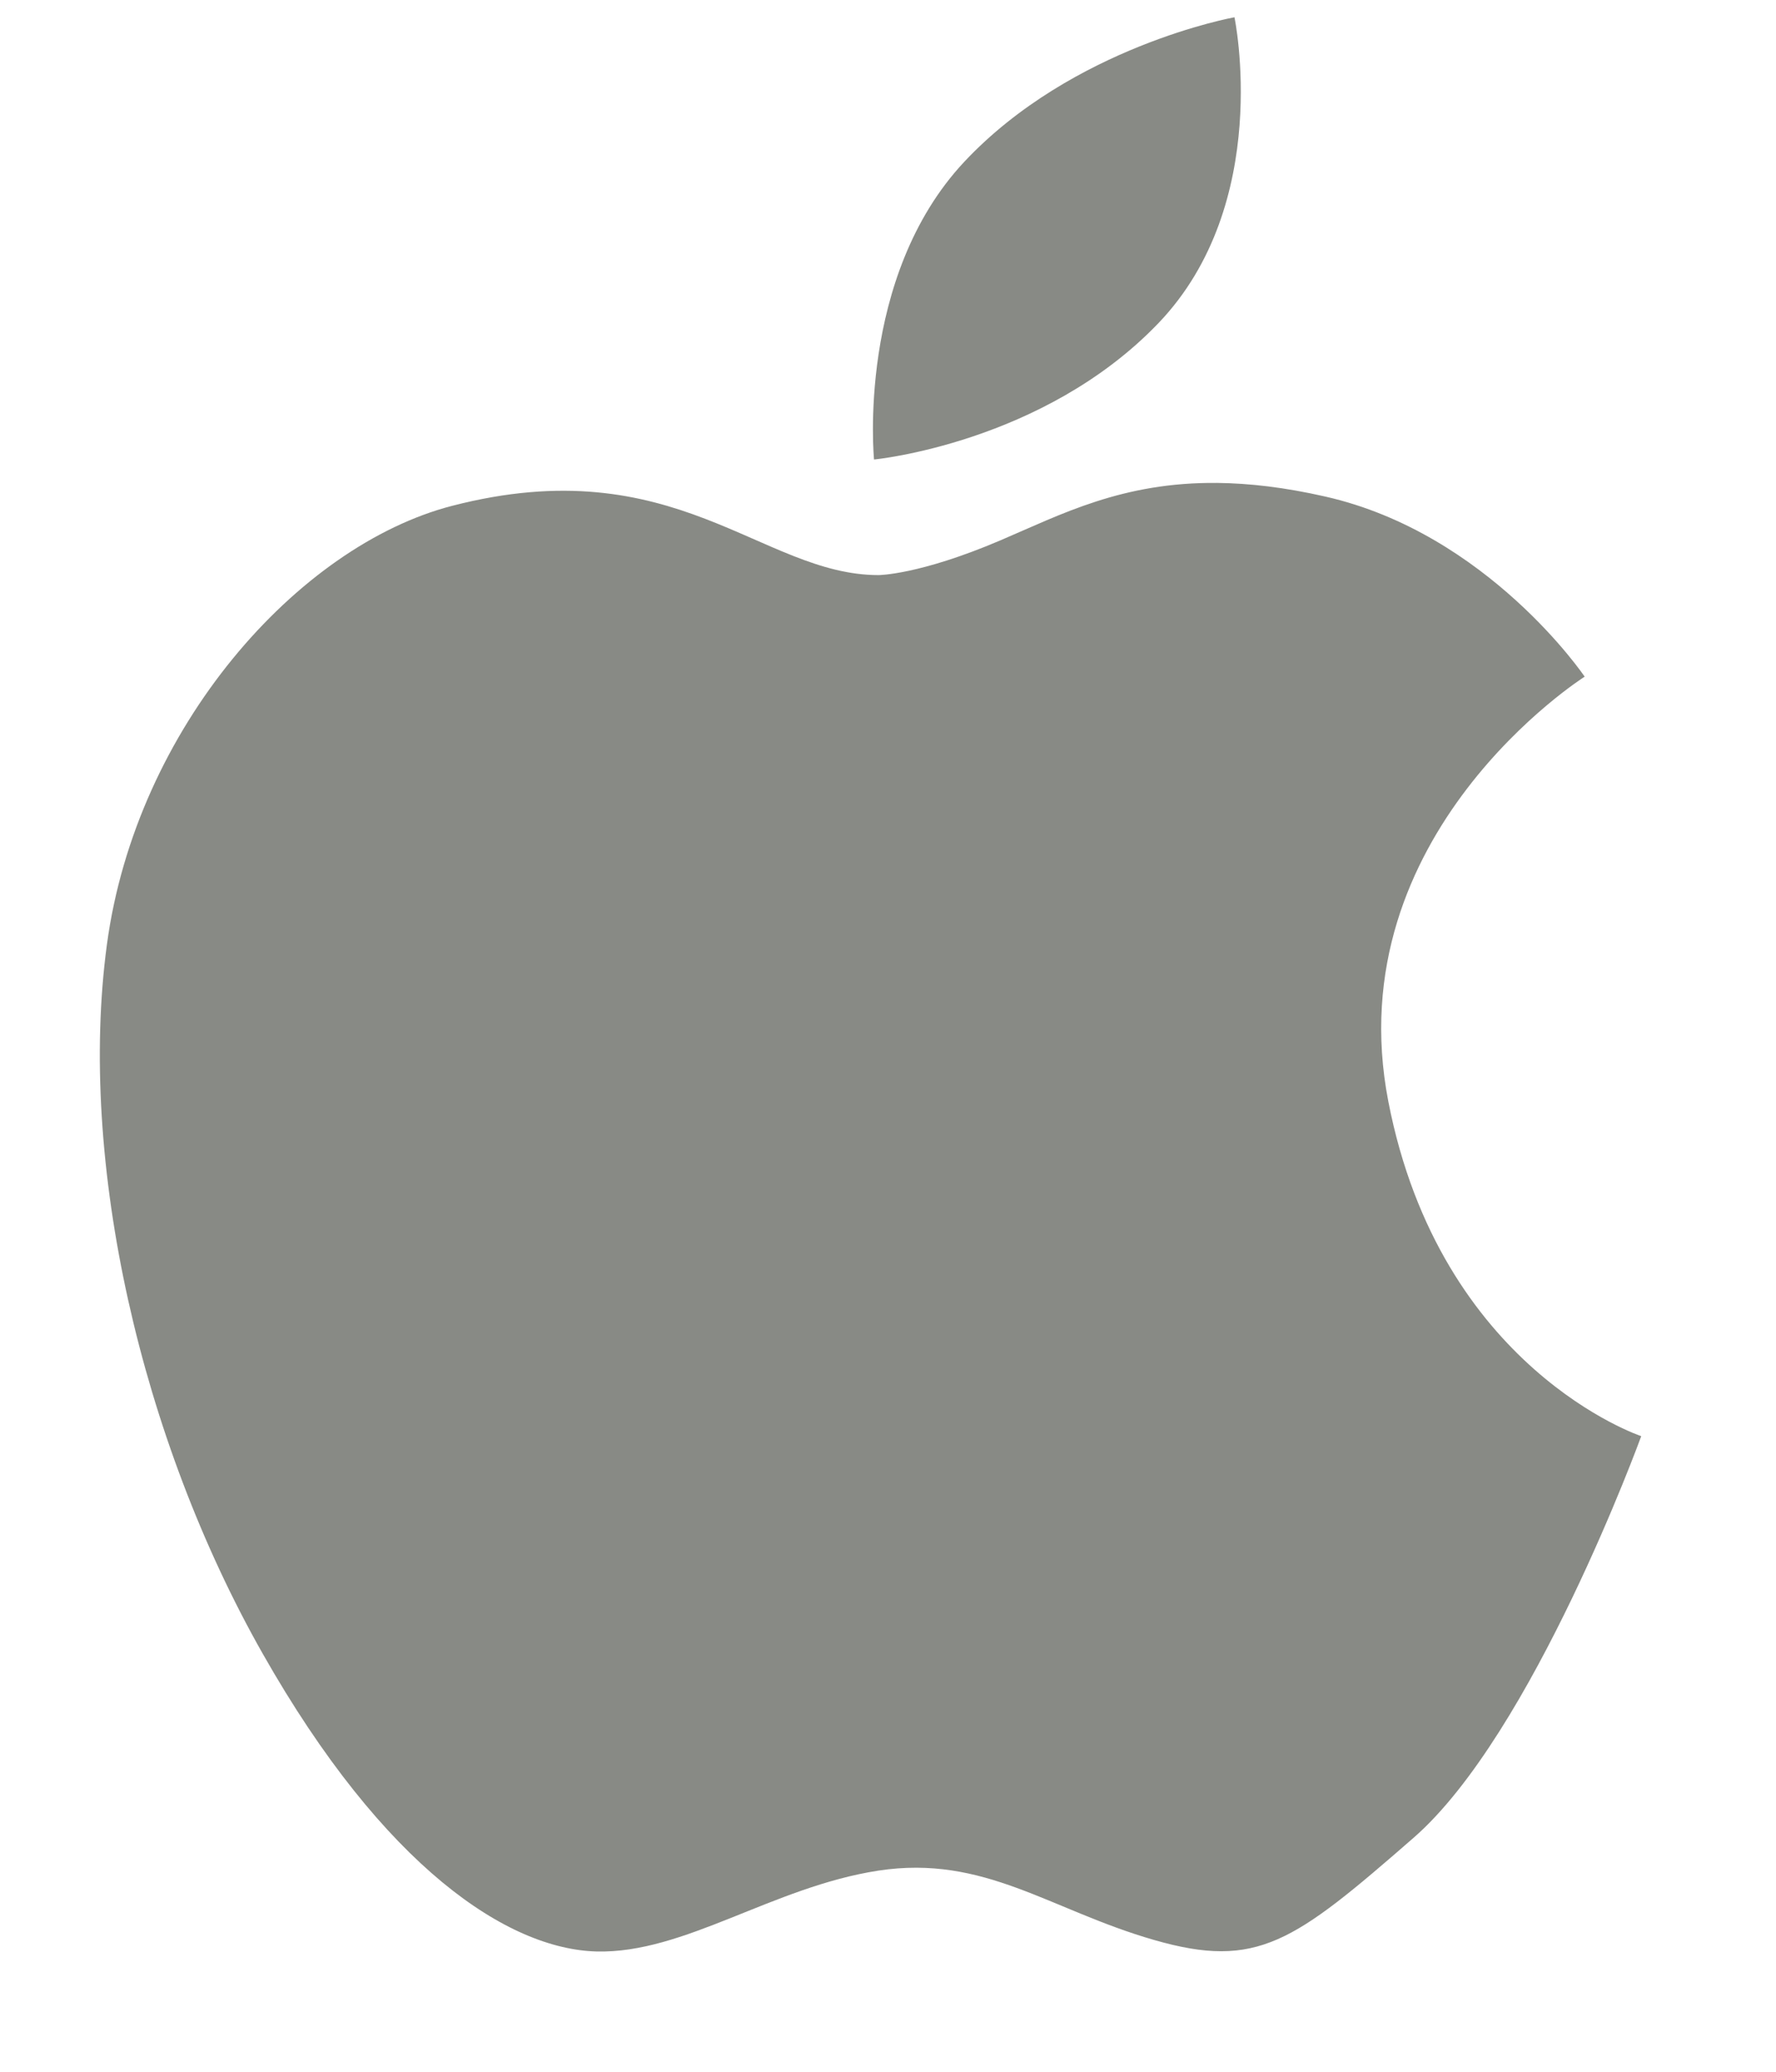<?xml version="1.0" encoding="UTF-8" standalone="no"?>
<!-- Created with Inkscape (http://www.inkscape.org/) -->

<svg
   xmlns:dc="http://purl.org/dc/elements/1.1/"
   xmlns:cc="http://creativecommons.org/ns#"
   xmlns:rdf="http://www.w3.org/1999/02/22-rdf-syntax-ns#"
   xmlns:svg="http://www.w3.org/2000/svg"
   xmlns="http://www.w3.org/2000/svg"
   xmlns:sodipodi="http://sodipodi.sourceforge.net/DTD/sodipodi-0.dtd"
   xmlns:inkscape="http://www.inkscape.org/namespaces/inkscape"
   version="1.0"
   viewBox="0 0 25.499 29.737"
   id="svg2"
   inkscape:version="0.91 r13725"
   sodipodi:docname="mac.svg"
   width="25.499"
   height="29.737">
  <defs
     id="defs12" />
  <sodipodi:namedview
     pagecolor="#ffffff"
     bordercolor="#666666"
     borderopacity="1"
     objecttolerance="10"
     gridtolerance="10"
     guidetolerance="10"
     inkscape:pageopacity="0"
     inkscape:pageshadow="2"
     inkscape:window-width="1280"
     inkscape:window-height="978"
     id="namedview10"
     showgrid="false"
     showguides="true"
     inkscape:guide-bbox="true"
     fit-margin-top="0"
     fit-margin-left="0"
     fit-margin-right="0"
     fit-margin-bottom="0"
     inkscape:zoom="5.6568542"
     inkscape:cx="10.378952"
     inkscape:cy="36.474371"
     inkscape:window-x="0"
     inkscape:window-y="0"
     inkscape:window-maximized="1"
     inkscape:current-layer="svg2" />
  <path
     style="fill:#000000"
     d=""
     id="path3468"
     inkscape:connector-curvature="0" />
  <path
     style="fill:#000000"
     d=""
     id="path3466"
     inkscape:connector-curvature="0" />
  <path
     style="fill:#000000"
     d=""
     id="path3464"
     inkscape:connector-curvature="0" />
  <path
     id="path3455"
     d="m 70.244,6.538 10.787,-1.469 0.005,10.405 -10.782,0.061 z m 10.782,10.135 0.009,10.414 -10.782,-1.482 0,-9.002 z m 1.308,-11.796 14.303,-2.087 0,12.552 -14.303,0.114 z m 14.306,11.894 -0.003,12.496 -14.303,-2.019 -0.02,-10.501 z"
     style="fill:#888a85"
     inkscape:connector-curvature="0" />
  <path
     style="color:#000000;clip-rule:nonzero;display:inline;overflow:visible;visibility:visible;isolation:auto;mix-blend-mode:normal;color-interpolation:sRGB;color-interpolation-filters:linearRGB;solid-color:#000000;solid-opacity:1;fill:#888a85;fill-opacity:1;fill-rule:nonzero;stroke-width:1;stroke-linecap:butt;stroke-linejoin:miter;stroke-miterlimit:4;stroke-dasharray:none;stroke-dashoffset:0;stroke-opacity:1;color-rendering:auto;image-rendering:auto;shape-rendering:auto;text-rendering:auto;enable-background:accumulate"
     d="m 17.723,0.248 c 0,0 -2.322,0.417 -3.877,2.073 -1.554,1.657 -1.297,4.275 -1.297,4.275 0,0 2.427,-0.232 4.081,-1.955 1.653,-1.724 1.094,-4.393 1.094,-4.393 z M 17.479,6.932 c -1.367,-0.014 -2.243,0.452 -3.117,0.825 -1.167,0.498 -1.749,0.498 -1.749,0.498 -1.684,0 -2.914,-1.824 -6.122,-0.994 -2.21,0.571 -4.536,3.181 -4.956,6.297 -0.42,3.117 0.487,7.094 2.235,10.176 1.749,3.085 3.53,4.244 4.794,4.278 1.264,0.032 2.527,-0.927 4.049,-1.161 1.523,-0.231 2.46,0.565 3.954,0.995 1.488,0.429 2.01,0.031 3.723,-1.461 1.718,-1.492 3.274,-5.77 3.274,-5.77 0,0 -2.885,-0.958 -3.631,-4.804 -0.746,-3.844 2.819,-6.098 2.819,-6.098 0,0 -1.389,-2.056 -3.723,-2.585 C 18.446,6.995 17.935,6.937 17.479,6.932 Z"
     id="path3602"
     inkscape:connector-curvature="0" />
  <g
     transform="matrix(0.095,0,0,0.095,-48.787,26.976)"
     id="g6-8"
     style="color:#000000;clip-rule:nonzero;display:inline;overflow:visible;visibility:visible;opacity:1;isolation:auto;mix-blend-mode:normal;color-interpolation:sRGB;color-interpolation-filters:linearRGB;solid-color:#000000;solid-opacity:1;fill:#888a85;fill-opacity:1;fill-rule:nonzero;stroke-width:2.446;stroke-linecap:butt;stroke-linejoin:miter;stroke-miterlimit:4;stroke-dasharray:none;stroke-dashoffset:0;stroke-opacity:1;color-rendering:auto;image-rendering:auto;shape-rendering:auto;text-rendering:auto;enable-background:accumulate">
    <path
       style="color:#000000;clip-rule:nonzero;display:inline;overflow:visible;visibility:visible;isolation:auto;mix-blend-mode:normal;color-interpolation:sRGB;color-interpolation-filters:linearRGB;solid-color:#000000;solid-opacity:1;fill:#888a85;fill-opacity:1;fill-rule:nonzero;stroke-width:2.446;stroke-linecap:butt;stroke-linejoin:miter;stroke-miterlimit:4;stroke-dasharray:none;stroke-dashoffset:0;stroke-opacity:1;color-rendering:auto;image-rendering:auto;shape-rendering:auto;text-rendering:auto;enable-background:accumulate"
       d="m 132,-206 c -4.599,4.301 -6.519,-9.2 -0.625,-1.5 z m -18,-10 c 3.068,-9.211 -11.778,-7.143 -3,-5 1.073,1.908 -0.519,6.067 3,5 z m 35,-5 c 4.444,4.541 7.286,7.481 4,-1 -0.884,-2.618 -7.183,-2.352 -4,1 z m -30,16 c -3.938,-6.221 10.046,-4.961 0.207,0 z m -11,-1 c -15.987,-8.191 6.951,-32.339 8.828,-10.25 1.296,12.853 5.228,-6.527 -3.078,-15.375 -1.386,-1.476 -4.171,-1.801 -5.877,-1.539 C 96.969,-231.485 96.512,-201.39 108,-206 Z m 33,-4 c -8.566,-13.649 14.513,-24.807 15.828,-7.094 3.227,8.536 -12.475,11.967 1.172,14.094 3.234,-11.637 4.9,-34.229 -13.25,-31.812 -12.189,0.223 -12.723,21.087 -3.75,24.812 z m 12,16 c -9.695,6.983 -22.02,15.472 -34.131,14.208 -4.062,-0.424 -7.738,-2.432 -11.546,-5.035 -10.306,-7.453 3.895,8.654 8.546,10.483 14.609,7.279 28.354,-5.136 40.067,-12.614 12.537,-5.49 4.135,-14.363 -6.419,-17.92 C 137.235,-210.107 122.738,-216.147 111,-206 c -15.349,5.845 -6.924,19.659 6.881,21.072 13.05,4.116 26.534,-8.529 34.119,-10.487 -0.364,0.872 1.247,0.51 1,1.415 z M 176,8 c 7.13,14.806 27.617,13.707 37.799,3.045 C 226.389,-0.258 239.458,-11.593 255.875,-16.9 c 15.932,-12.278 -11.016,-17.75 -14.75,-27.663 -3.727,-5.064 -1.702,-25.857 -11.625,-14.327 -7.096,10.659 -22.496,17.138 -31.71,4.587 -3.449,-5.807 -12.883,-19.535 -16.894,-6.28 -2.288,19.93 0.848,40.281 -3.48,60.097 C 176.988,2.34 176.437,5.151 176,7.97 M 85.3,18.09 C 101.763,19.206 108.845,0.93 100.627,-11.683 92.97,-28.894 78.471,-41.783 70.397,-58.796 64.745,-74.129 42.583,-75.723 41.4,-57.54 c -11.04,2.087 -30.034,0.941 -24.325,18.456 7.626,12.916 -7.214,25.091 -3.977,36.218 M 111.481,-35.199 c -0.889,9.554 -22.462,8.401 -9.984,18.151 13.166,9.535 31.427,7.333 46.097,2.701 11.969,-4.302 19.916,-12.242 27.235,-22.513 -0.694,-10.556 -3.24,-28.195 6.692,-34.878 5.686,-4.009 16.154,7.216 17.416,5.296 -3.391,-41.66 -22.906,-83.822 -38.409,-118.006 -12.146,9.88 -28.372,22.647 -44.811,16.642 -3.999,-2.454 -9.312,-8.32 -11.655,-7.699 -3.199,15.735 -17.001,30.006 -21.977,43.681 -7.034,18.377 -11.132,37.98 -11.837,57.64 4.888,18.704 27.315,28.154 41.232,38.986 z M 135.249,6.35 C 121.334,6.779 110.013,7.869 101.565,17.793 86.456,26.861 68.214,16.996 53.194,13.288 40.152,8.293 23.85,7.335 10.972,2.01 -1.498,-7.926 21.108,-24.801 12.366,-38.189 c -2.058,-5.502 -1.356,-12.364 1.698,-17.069 6.937,-7.278 14.681,-5.316 22.504,-8.124 3.073,-5.186 8.01,-9.357 10.405,-15.005 14.69,-34.648 17.174,-77.167 46.898,-98.956 5.193,-14.967 -0.997,-30.788 -0.583,-46.154 -1.353,-17.778 -0.361,-38.996 15.654,-50.315 15.384,-8.23 35.309,-7.977 50.943,-0.473 17.471,8.185 22.75,28.568 24.016,46.234 1.871,19.088 1.844,39.702 13.92,55.75 21.328,31.123 44.399,58.647 39.152,101.206 9.398,2.78 5.807,19.935 10.441,26.504 7.577,7.24 29.731,17.065 15.734,29.981 -12.384,6.339 -26.314,11.429 -36.424,21.409 C 217.03,14.843 205.526,26.691 191.5,23.318 170.113,21.271 171.166,3.432 155.295,7.134"
       id="path8-4"
       inkscape:connector-curvature="0"
       sodipodi:nodetypes="ccccccccccccccsscccccccsccccccccccccccccccccccccccccccccccccccccccscccccccccccc" />
  </g>
</svg>
